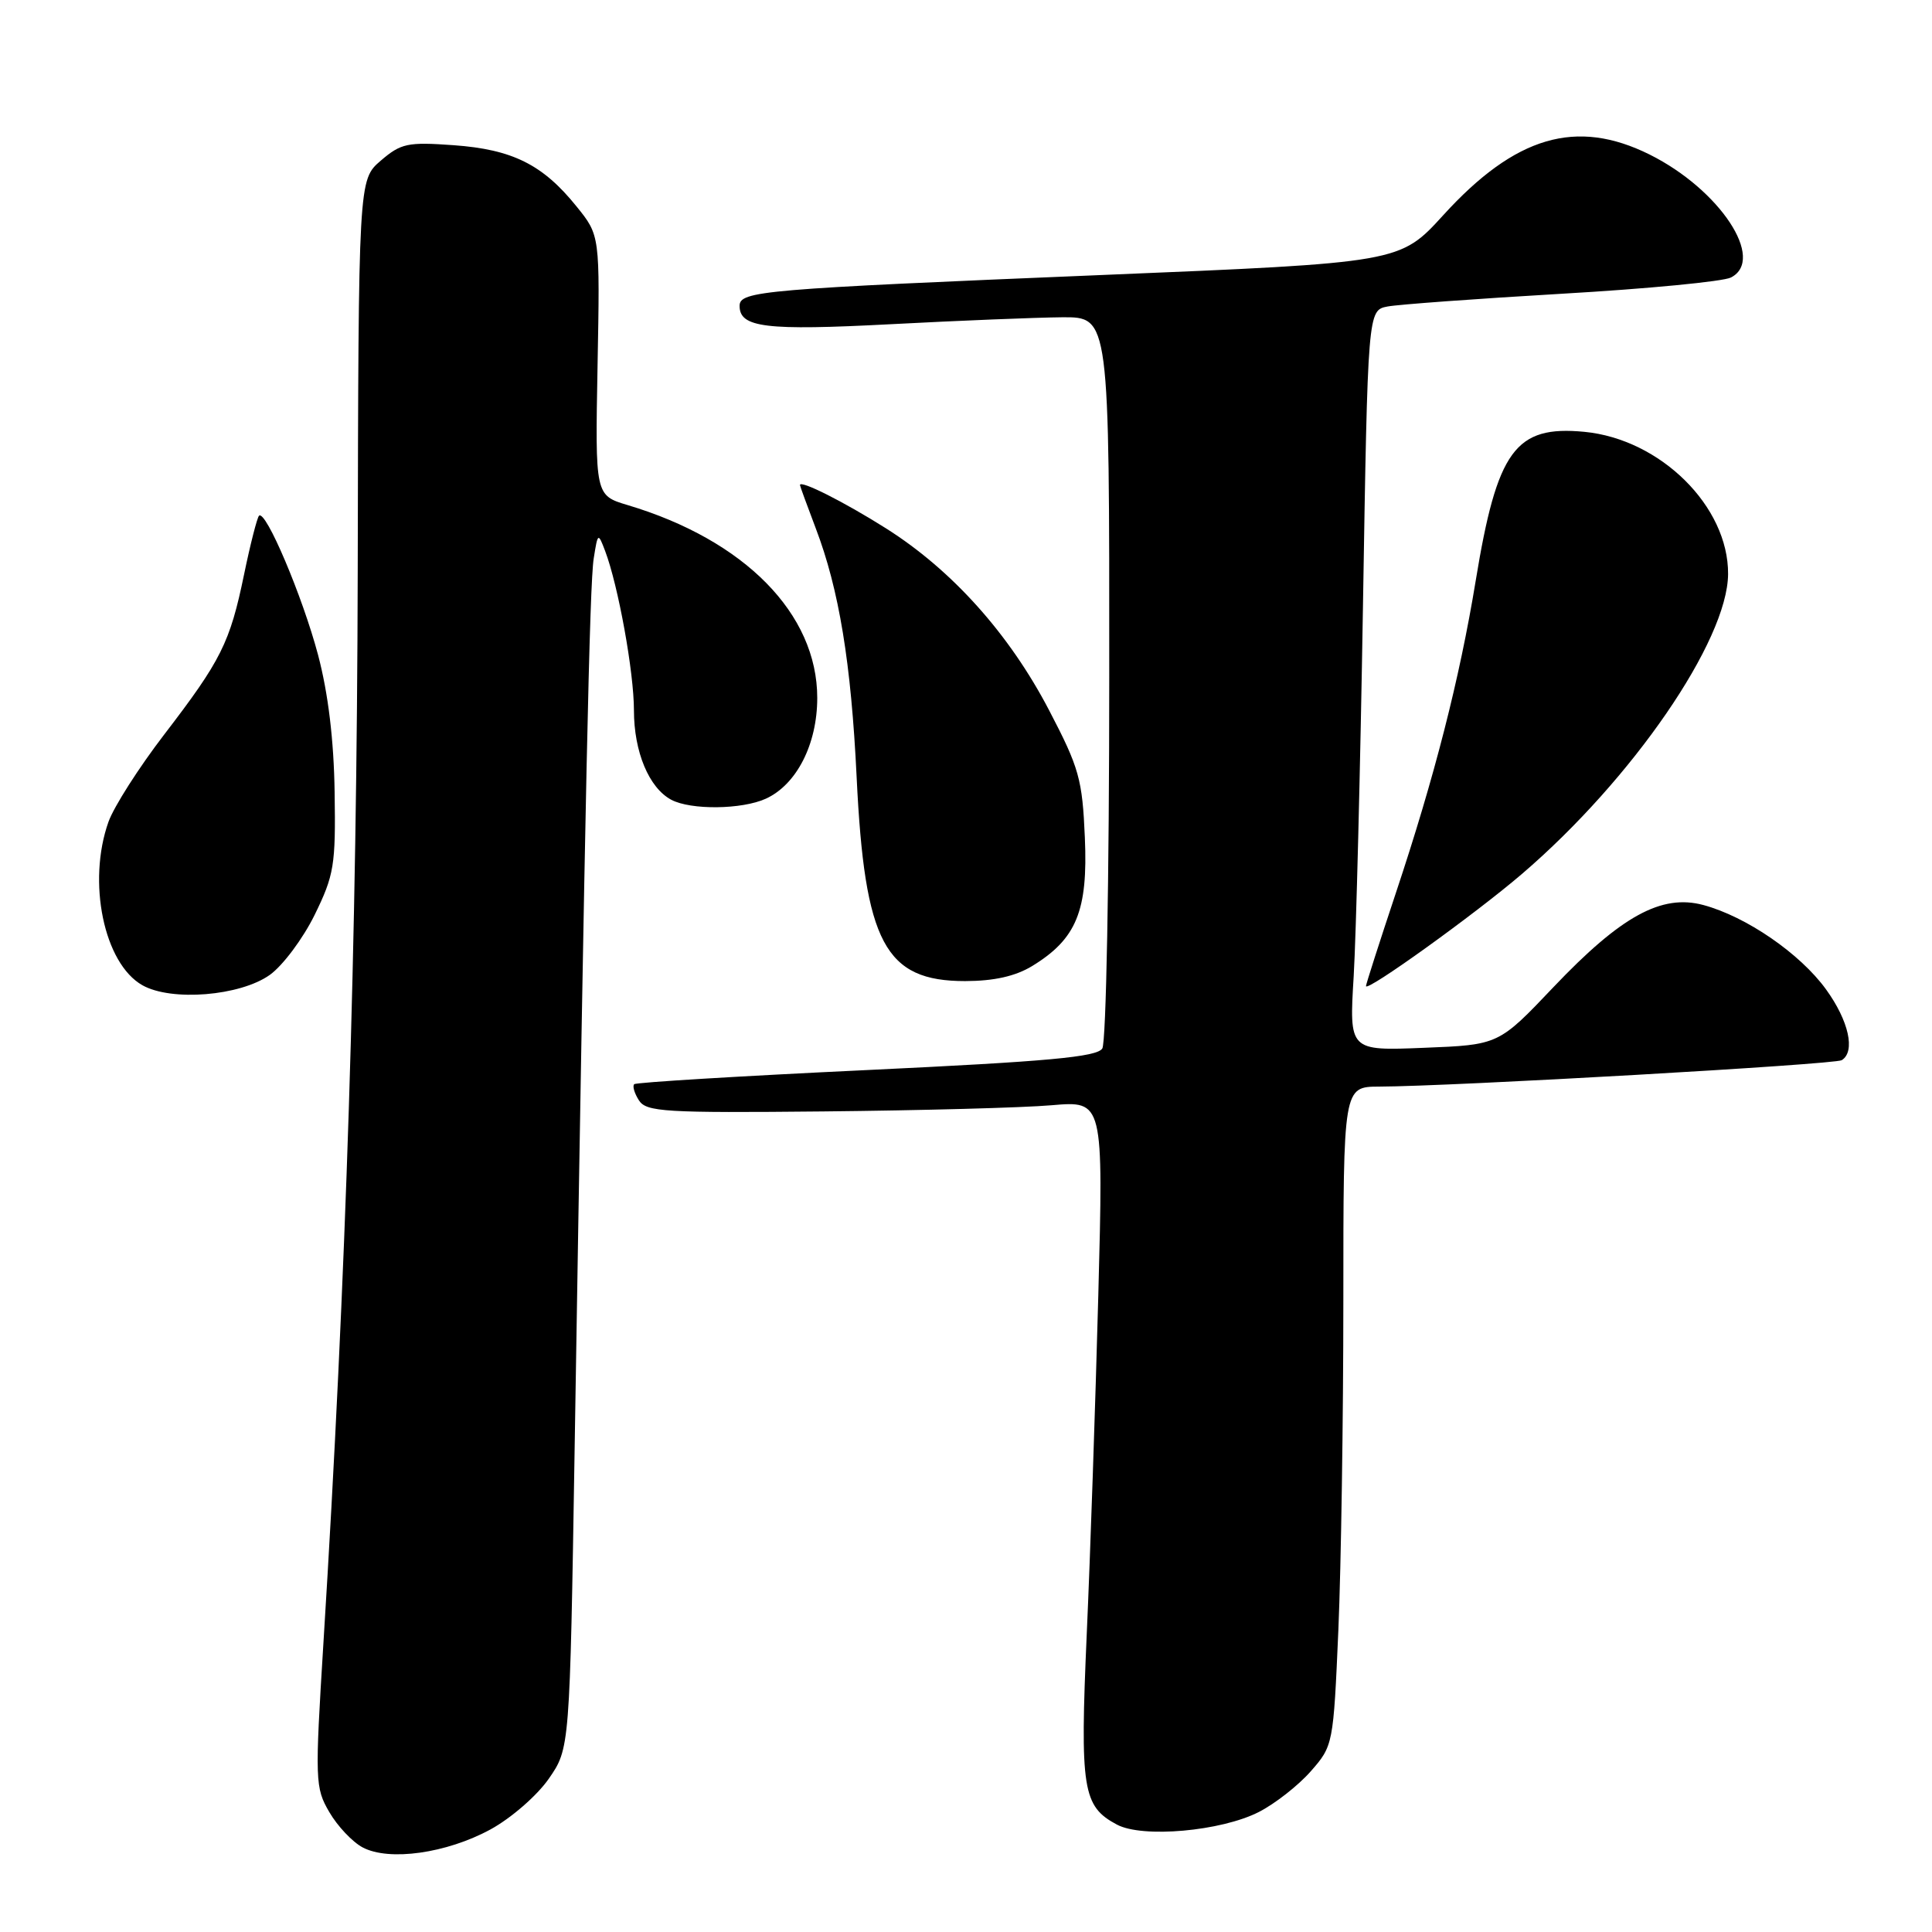 <?xml version="1.0" encoding="UTF-8" standalone="no"?>
<!DOCTYPE svg PUBLIC "-//W3C//DTD SVG 1.1//EN" "http://www.w3.org/Graphics/SVG/1.1/DTD/svg11.dtd" >
<svg xmlns="http://www.w3.org/2000/svg" xmlns:xlink="http://www.w3.org/1999/xlink" version="1.1" viewBox="0 0 256 256">
 <g >
 <path fill="currentColor"
d=" M 64.99 242.41 C 67.72 240.92 71.16 237.93 72.71 235.70 C 75.50 231.68 75.50 231.68 76.14 192.09 C 77.54 105.05 78.13 77.35 78.67 74.00 C 79.21 70.57 79.25 70.55 80.18 73.00 C 81.92 77.59 84.00 89.07 84.00 94.12 C 84.00 99.62 85.99 104.39 88.94 105.97 C 91.53 107.35 98.30 107.28 101.48 105.83 C 105.55 103.97 108.29 98.62 108.29 92.48 C 108.29 81.34 98.69 71.57 83.18 66.93 C 78.86 65.64 78.86 65.64 79.18 48.42 C 79.50 31.19 79.50 31.19 76.39 27.35 C 71.92 21.80 67.89 19.80 60.11 19.24 C 54.00 18.80 53.13 18.99 50.45 21.29 C 47.50 23.83 47.50 23.83 47.40 75.66 C 47.30 124.50 45.87 169.42 42.86 217.63 C 41.72 236.01 41.75 236.88 43.64 240.12 C 44.72 241.98 46.71 244.08 48.05 244.79 C 51.56 246.65 59.16 245.58 64.99 242.41 Z  M 166.80 240.10 C 168.94 239.01 172.04 236.58 173.68 234.71 C 176.65 231.33 176.68 231.16 177.34 215.99 C 177.70 207.57 178.00 187.93 178.00 172.34 C 178.00 144.00 178.00 144.00 182.75 143.98 C 192.44 143.95 243.11 141.05 244.04 140.48 C 245.88 139.34 244.98 135.27 241.96 131.10 C 238.52 126.35 231.39 121.45 225.70 119.92 C 220.17 118.43 214.81 121.37 205.87 130.77 C 198.58 138.45 198.58 138.45 188.67 138.84 C 178.77 139.24 178.77 139.24 179.37 129.37 C 179.69 123.94 180.25 101.86 180.60 80.30 C 181.24 41.11 181.24 41.11 183.87 40.61 C 185.32 40.34 195.72 39.58 207.00 38.92 C 218.28 38.27 228.34 37.30 229.36 36.77 C 234.00 34.38 227.89 25.12 218.59 20.48 C 208.88 15.65 200.79 18.02 191.25 28.50 C 185.50 34.81 185.50 34.81 146.00 36.44 C 101.02 38.30 98.00 38.55 98.00 40.53 C 98.00 43.41 101.44 43.83 118.02 42.96 C 127.08 42.48 137.31 42.07 140.75 42.04 C 147.00 42.00 147.00 42.00 146.98 89.75 C 146.98 116.47 146.57 138.13 146.06 138.93 C 145.35 140.06 138.88 140.65 114.83 141.79 C 98.15 142.58 84.29 143.42 84.04 143.66 C 83.78 143.90 84.06 144.86 84.66 145.80 C 85.64 147.33 88.05 147.48 109.12 147.27 C 121.98 147.14 135.58 146.78 139.35 146.45 C 146.21 145.86 146.21 145.86 145.53 171.68 C 145.15 185.88 144.47 206.05 144.00 216.50 C 143.09 237.10 143.45 239.35 148.00 241.77 C 151.39 243.58 161.80 242.65 166.80 240.10 Z  M 35.75 129.18 C 37.47 127.95 40.14 124.38 41.69 121.23 C 44.27 115.96 44.49 114.66 44.34 105.00 C 44.24 98.07 43.49 91.88 42.15 86.80 C 40.09 79.03 35.19 67.47 34.32 68.34 C 34.07 68.60 33.17 72.10 32.34 76.12 C 30.47 85.17 29.31 87.49 21.72 97.38 C 18.40 101.71 15.10 106.88 14.38 108.88 C 11.53 116.86 13.77 127.67 18.87 130.55 C 22.72 132.72 31.81 131.98 35.75 129.18 Z  M 201.68 115.79 C 216.31 103.25 228.92 84.90 228.98 76.07 C 229.04 67.11 220.02 58.19 209.94 57.22 C 200.78 56.34 198.37 59.65 195.53 77.00 C 193.39 90.02 190.08 102.96 184.95 118.35 C 182.78 124.87 181.00 130.41 181.00 130.66 C 181.00 131.52 195.48 121.11 201.68 115.79 Z  M 136.76 128.01 C 142.64 124.42 144.17 120.69 143.75 111.00 C 143.42 103.26 143.00 101.75 139.01 94.11 C 133.73 83.99 126.15 75.54 117.40 70.01 C 111.81 66.48 106.00 63.56 106.00 64.27 C 106.00 64.40 106.94 66.97 108.09 70.00 C 111.18 78.10 112.78 87.83 113.51 103.00 C 114.57 124.95 117.27 130.00 127.88 130.00 C 131.72 129.99 134.53 129.36 136.76 128.01 Z "/>
</g>
</svg>